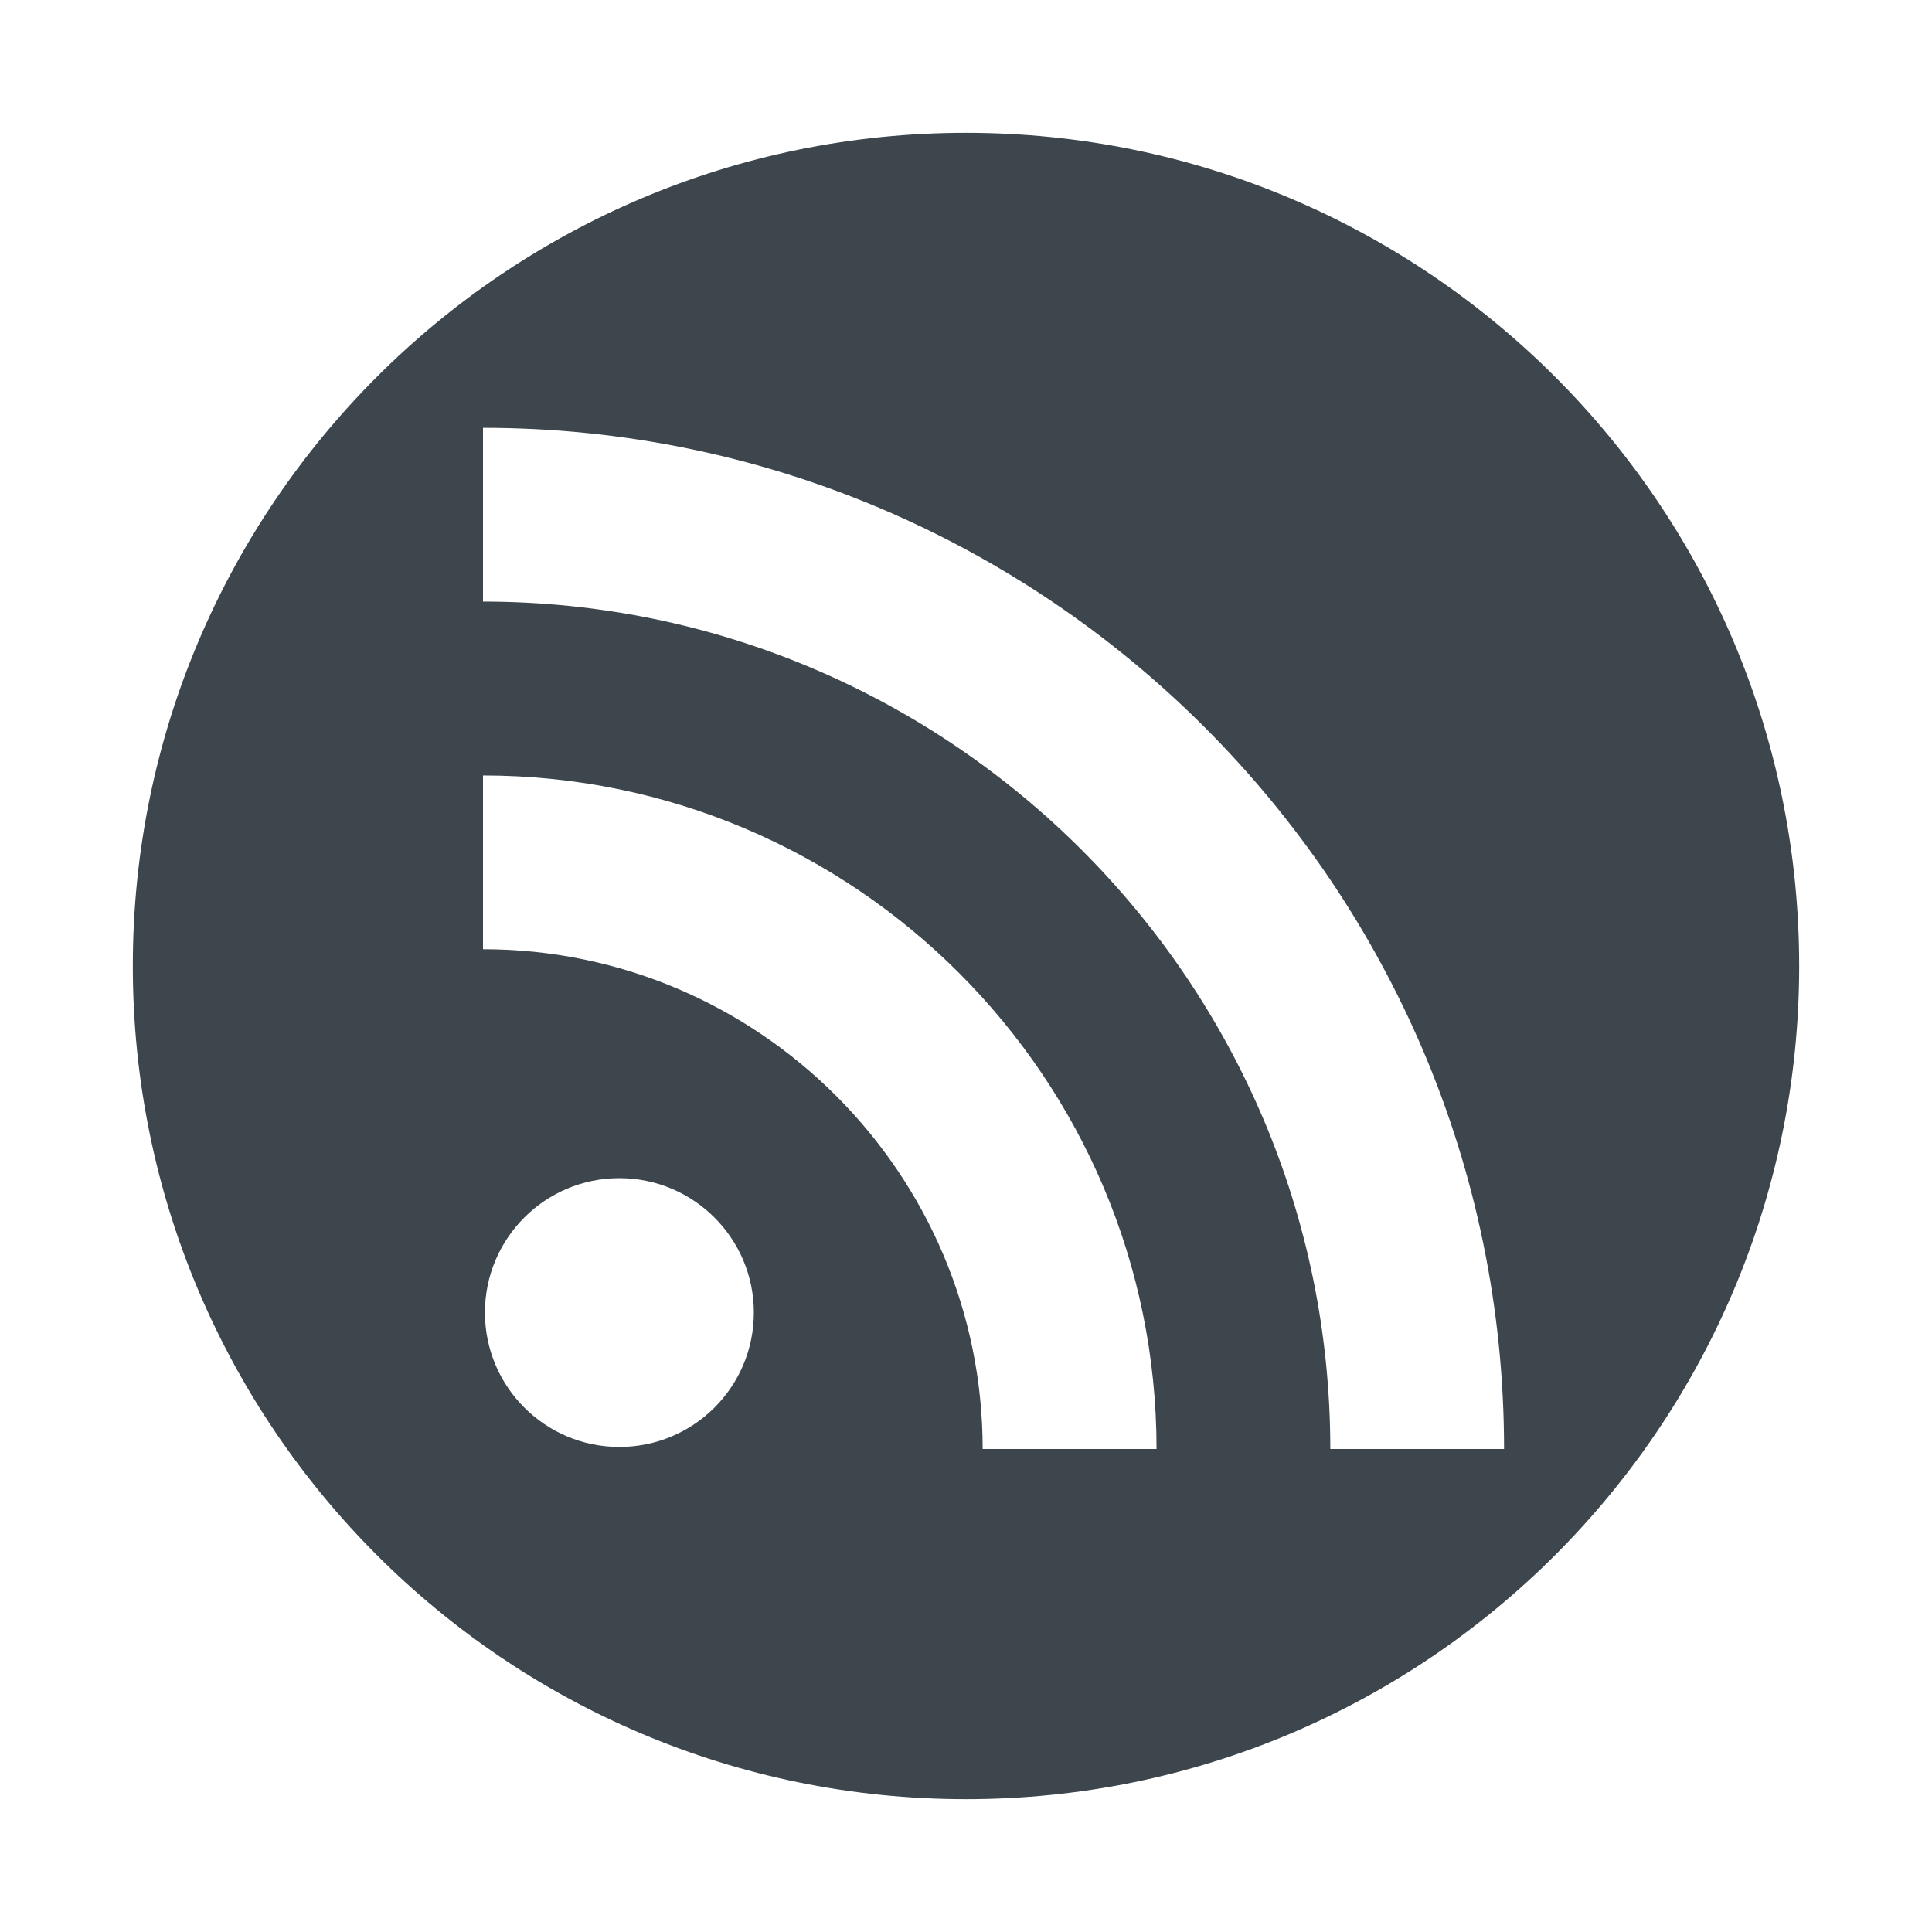 <?xml version="1.0" encoding="iso-8859-1"?>
<!-- Generator: Adobe Illustrator 16.0.4, SVG Export Plug-In . SVG Version: 6.00 Build 0)  -->
<!DOCTYPE svg PUBLIC "-//W3C//DTD SVG 1.1//EN" "http://www.w3.org/Graphics/SVG/1.1/DTD/svg11.dtd">
<svg version="1.1" id="artwork" xmlns="http://www.w3.org/2000/svg" xmlns:xlink="http://www.w3.org/1999/xlink" x="0px" y="0px"
	 width="16px" height="16px" viewBox="0 0 16 16" style="enable-background:new 0 0 16 16;" xml:space="preserve">
<g>
	<path style="fill:#3D464D;" d="M8,1.1c-3.811,0-6.9,3.09-6.9,6.9s3.09,6.9,6.9,6.9s6.9-3.09,6.9-6.9S11.811,1.1,8,1.1z
		 M5.129,11.983c-0.614,0-1.113-0.498-1.113-1.113s0.499-1.113,1.113-1.113c0.615,0,1.114,0.498,1.114,1.113
		S5.745,11.983,5.129,11.983z M8.138,12c0-2.281-1.857-4.139-4.138-4.139V6.422c3.075,0,5.578,2.502,5.578,5.578H8.138z M11.017,12
		c0-3.869-3.148-7.018-7.017-7.018V3.543c4.663,0,8.456,3.795,8.456,8.457H11.017z"/>
</g>
</svg>
